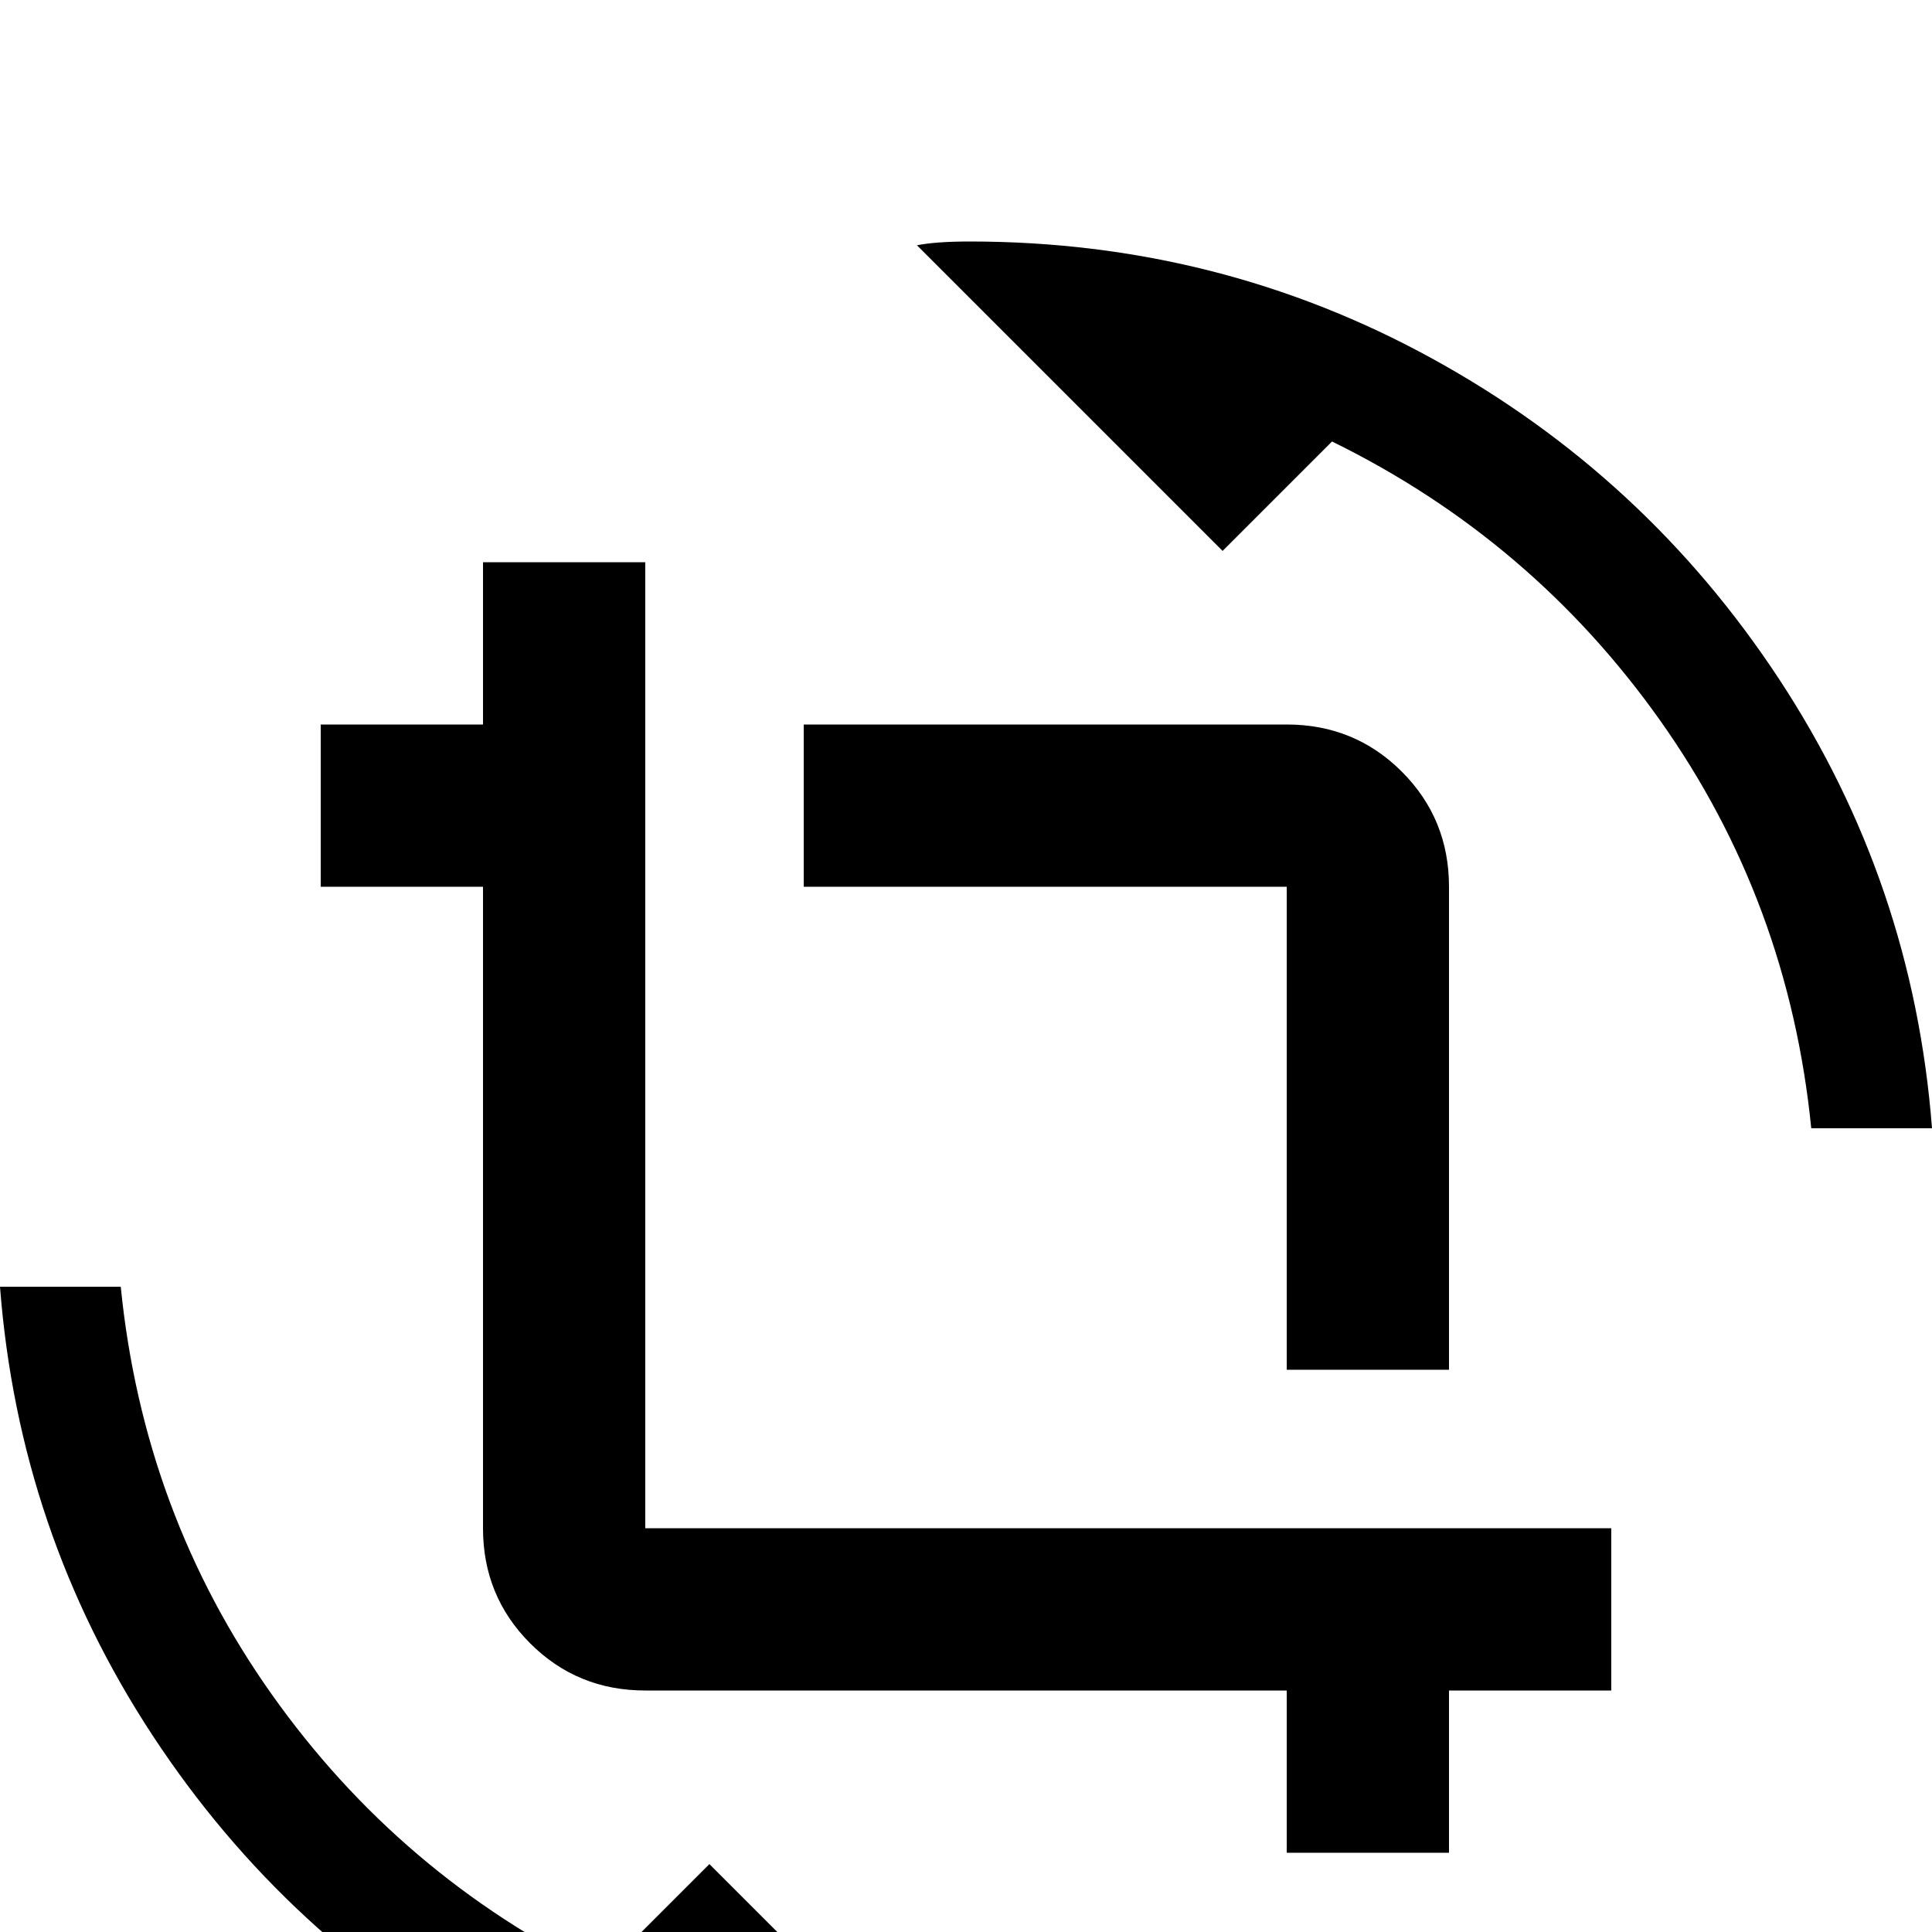 <svg xmlns="http://www.w3.org/2000/svg" viewBox="0 -512 512 512">
	<path fill="#000000" d="M159 11Q106 -15 72 -63Q38 -111 32 -171H0Q5 -106 40.5 -52Q76 2 132.5 33Q189 64 255 64Q264 64 269 63L188 -18ZM257 -448Q248 -448 243 -447L324 -366L353 -395Q406 -369 440 -321Q474 -273 480 -213H512Q507 -278 471.5 -332Q436 -386 379.5 -417Q323 -448 257 -448ZM341 -149H384V-277Q384 -295 371.5 -307.5Q359 -320 341 -320H213V-277H341ZM171 -107V-363H128V-320H85V-277H128V-107Q128 -89 140.5 -76.5Q153 -64 171 -64H341V-21H384V-64H427V-107Z"/>
</svg>